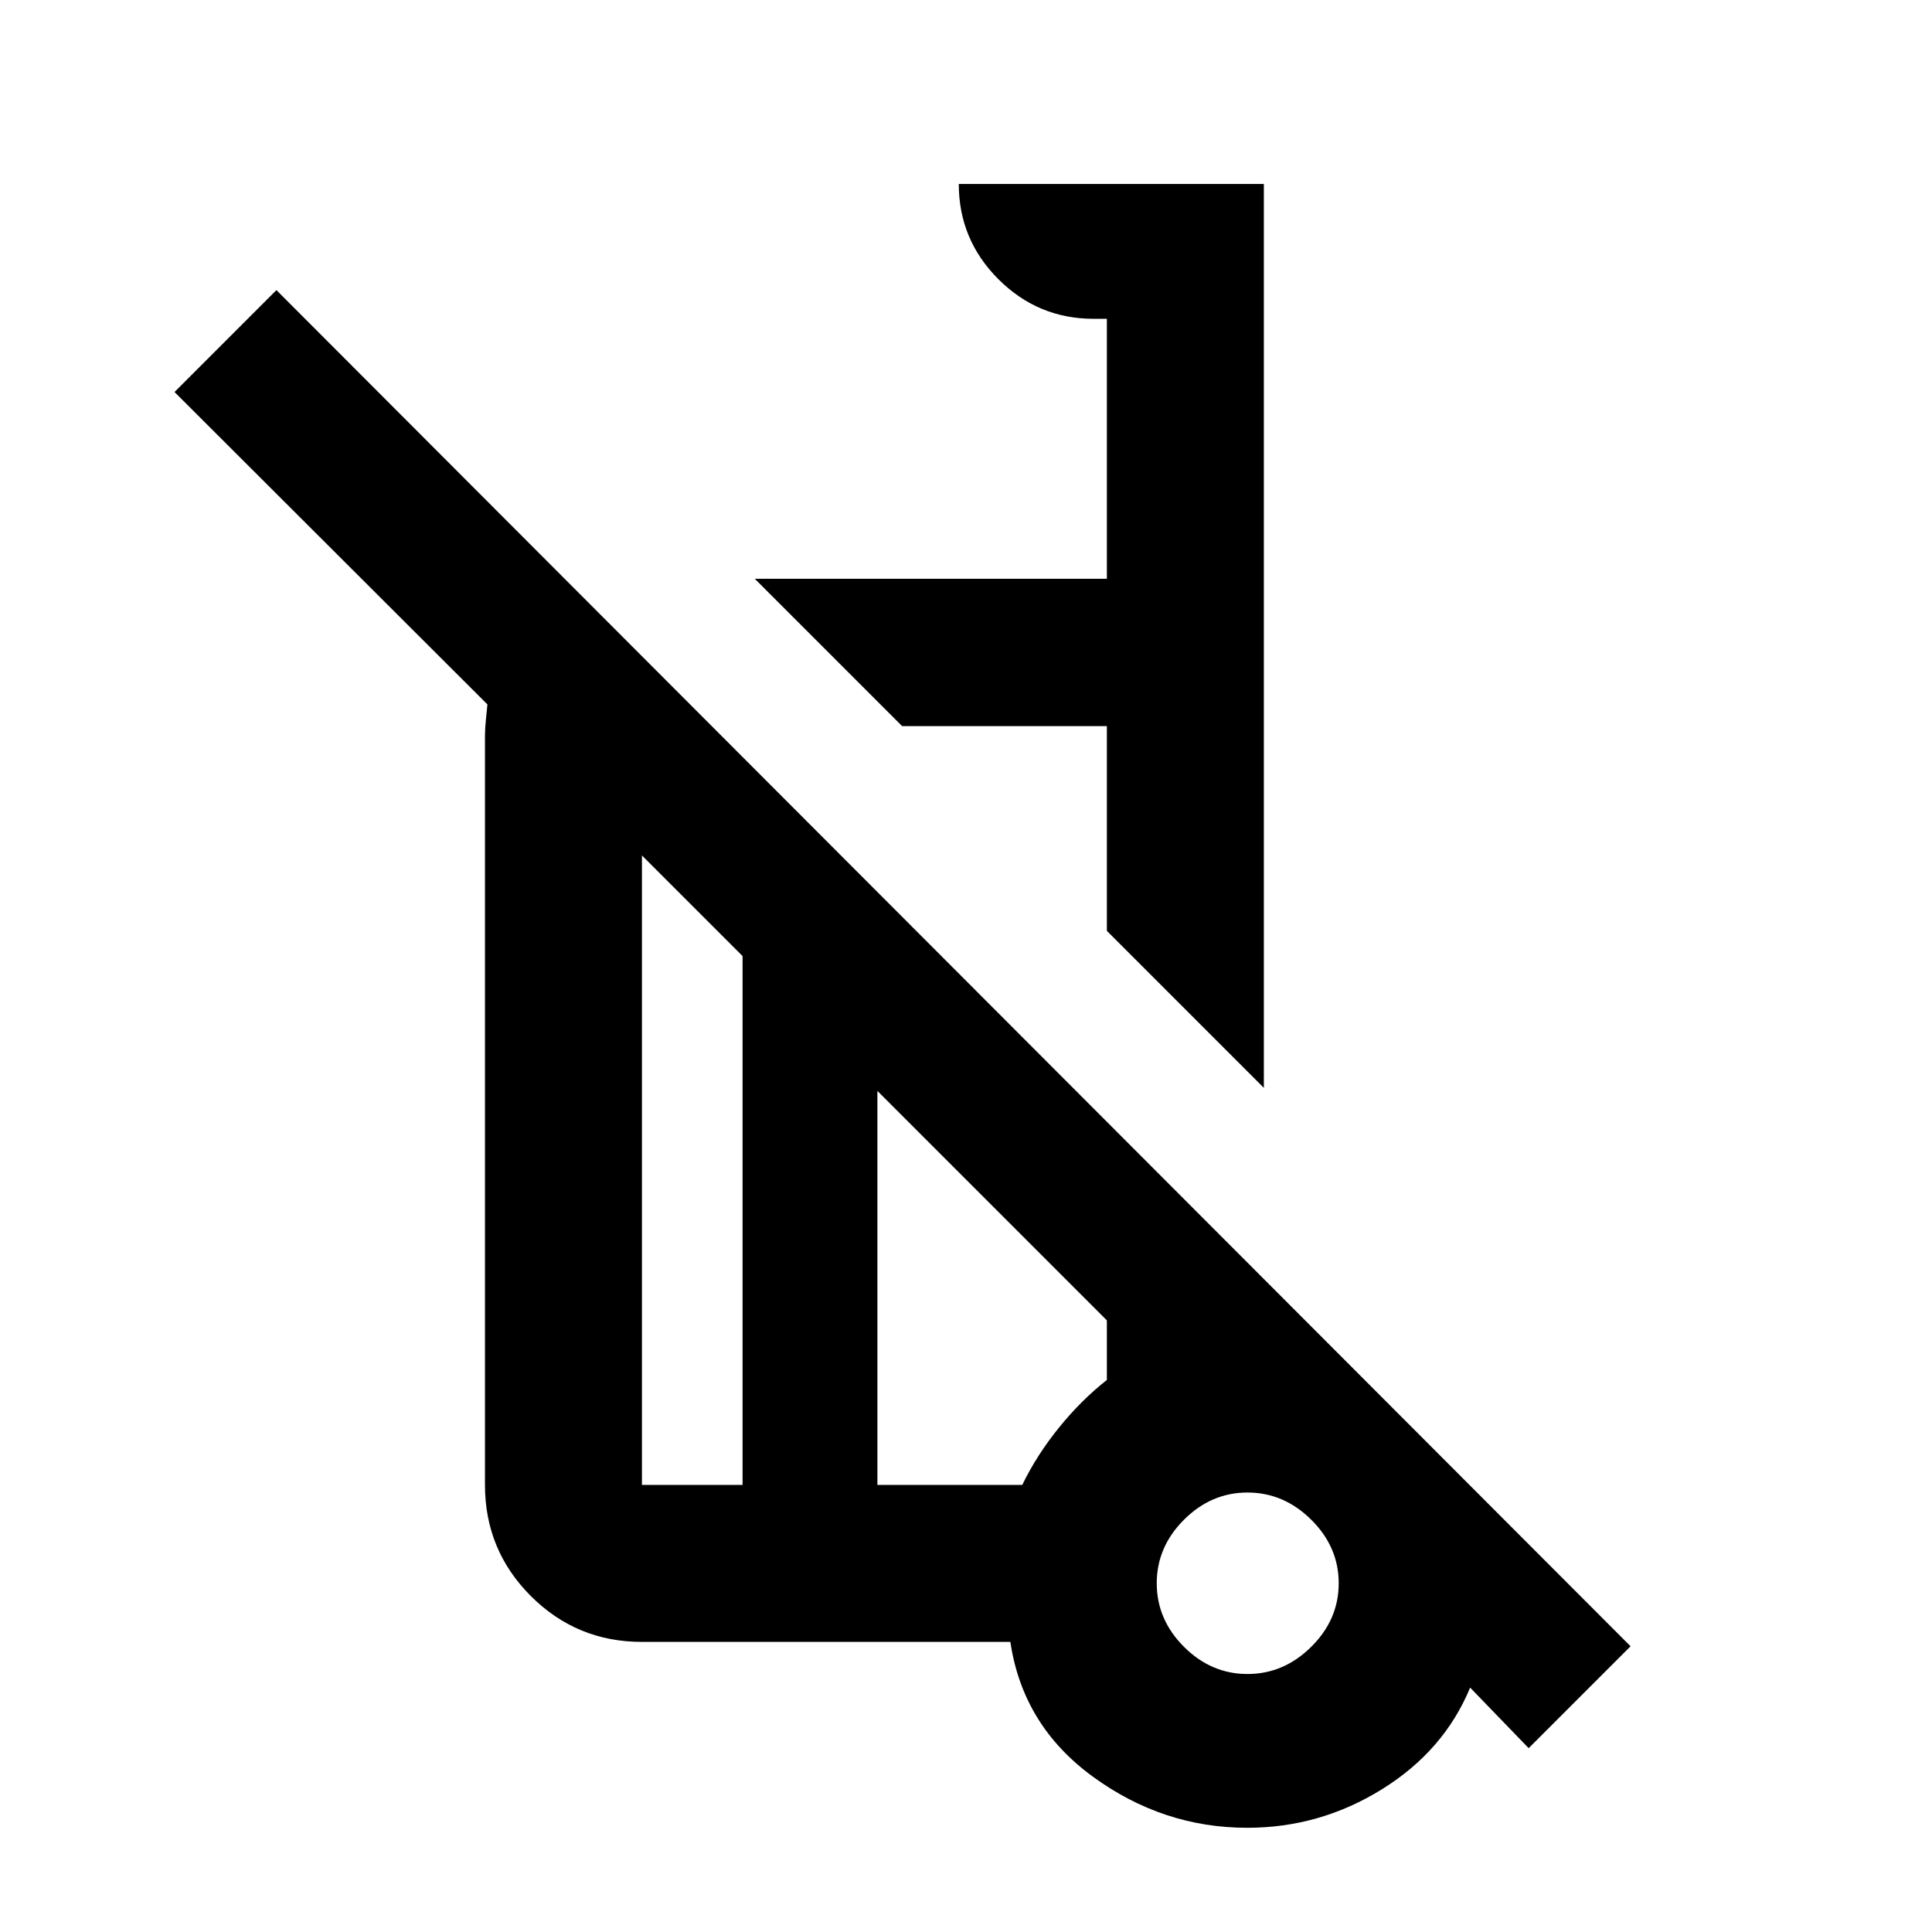 <svg xmlns="http://www.w3.org/2000/svg" height="20" viewBox="0 -960 960 960" width="20"><path d="m628-419.456-78-78.001v-101.739H448.261l-73.218-73.217H550v-129.174h-6.587q-27.638 0-47.319-19.682-19.681-19.681-19.681-47.318H628v449.131ZM759.587-91.348 730.5-121.435q-12.935 31.326-43.783 50.49-30.847 19.162-66.96 19.162-41.9 0-76.73-25.412-34.831-25.414-40.982-66.957H318.978q-32.42 0-55.21-22.79t-22.79-55.21v-372.261q0-3.457.489-8.261.489-4.804.729-7.304L86.717-765.218l50.631-50.63 672.87 673.87-50.631 50.63ZM368.978-222.152v-262.783l-50-50v312.783h50Zm250.892 93.956q18.043 0 31.684-13.521 13.642-13.522 13.642-31.566 0-18.043-13.642-31.565-13.641-13.522-31.684-13.522-18.044 0-31.566 13.522-13.521 13.522-13.521 31.565 0 18.044 13.521 31.566 13.522 13.521 31.566 13.521Zm-183.892-93.956h71.977q7.132-14.739 18.219-28.446 11.087-13.706 23.826-23.706v-29.609L435.978-417.935v195.783Zm189.37 49.63ZM448.261-599.196Zm-54.783 279.283Zm-24.5 97.761v-262.783 262.783Zm67 0v-195.783V-222.152Zm187.892 50.869Z"/></svg>